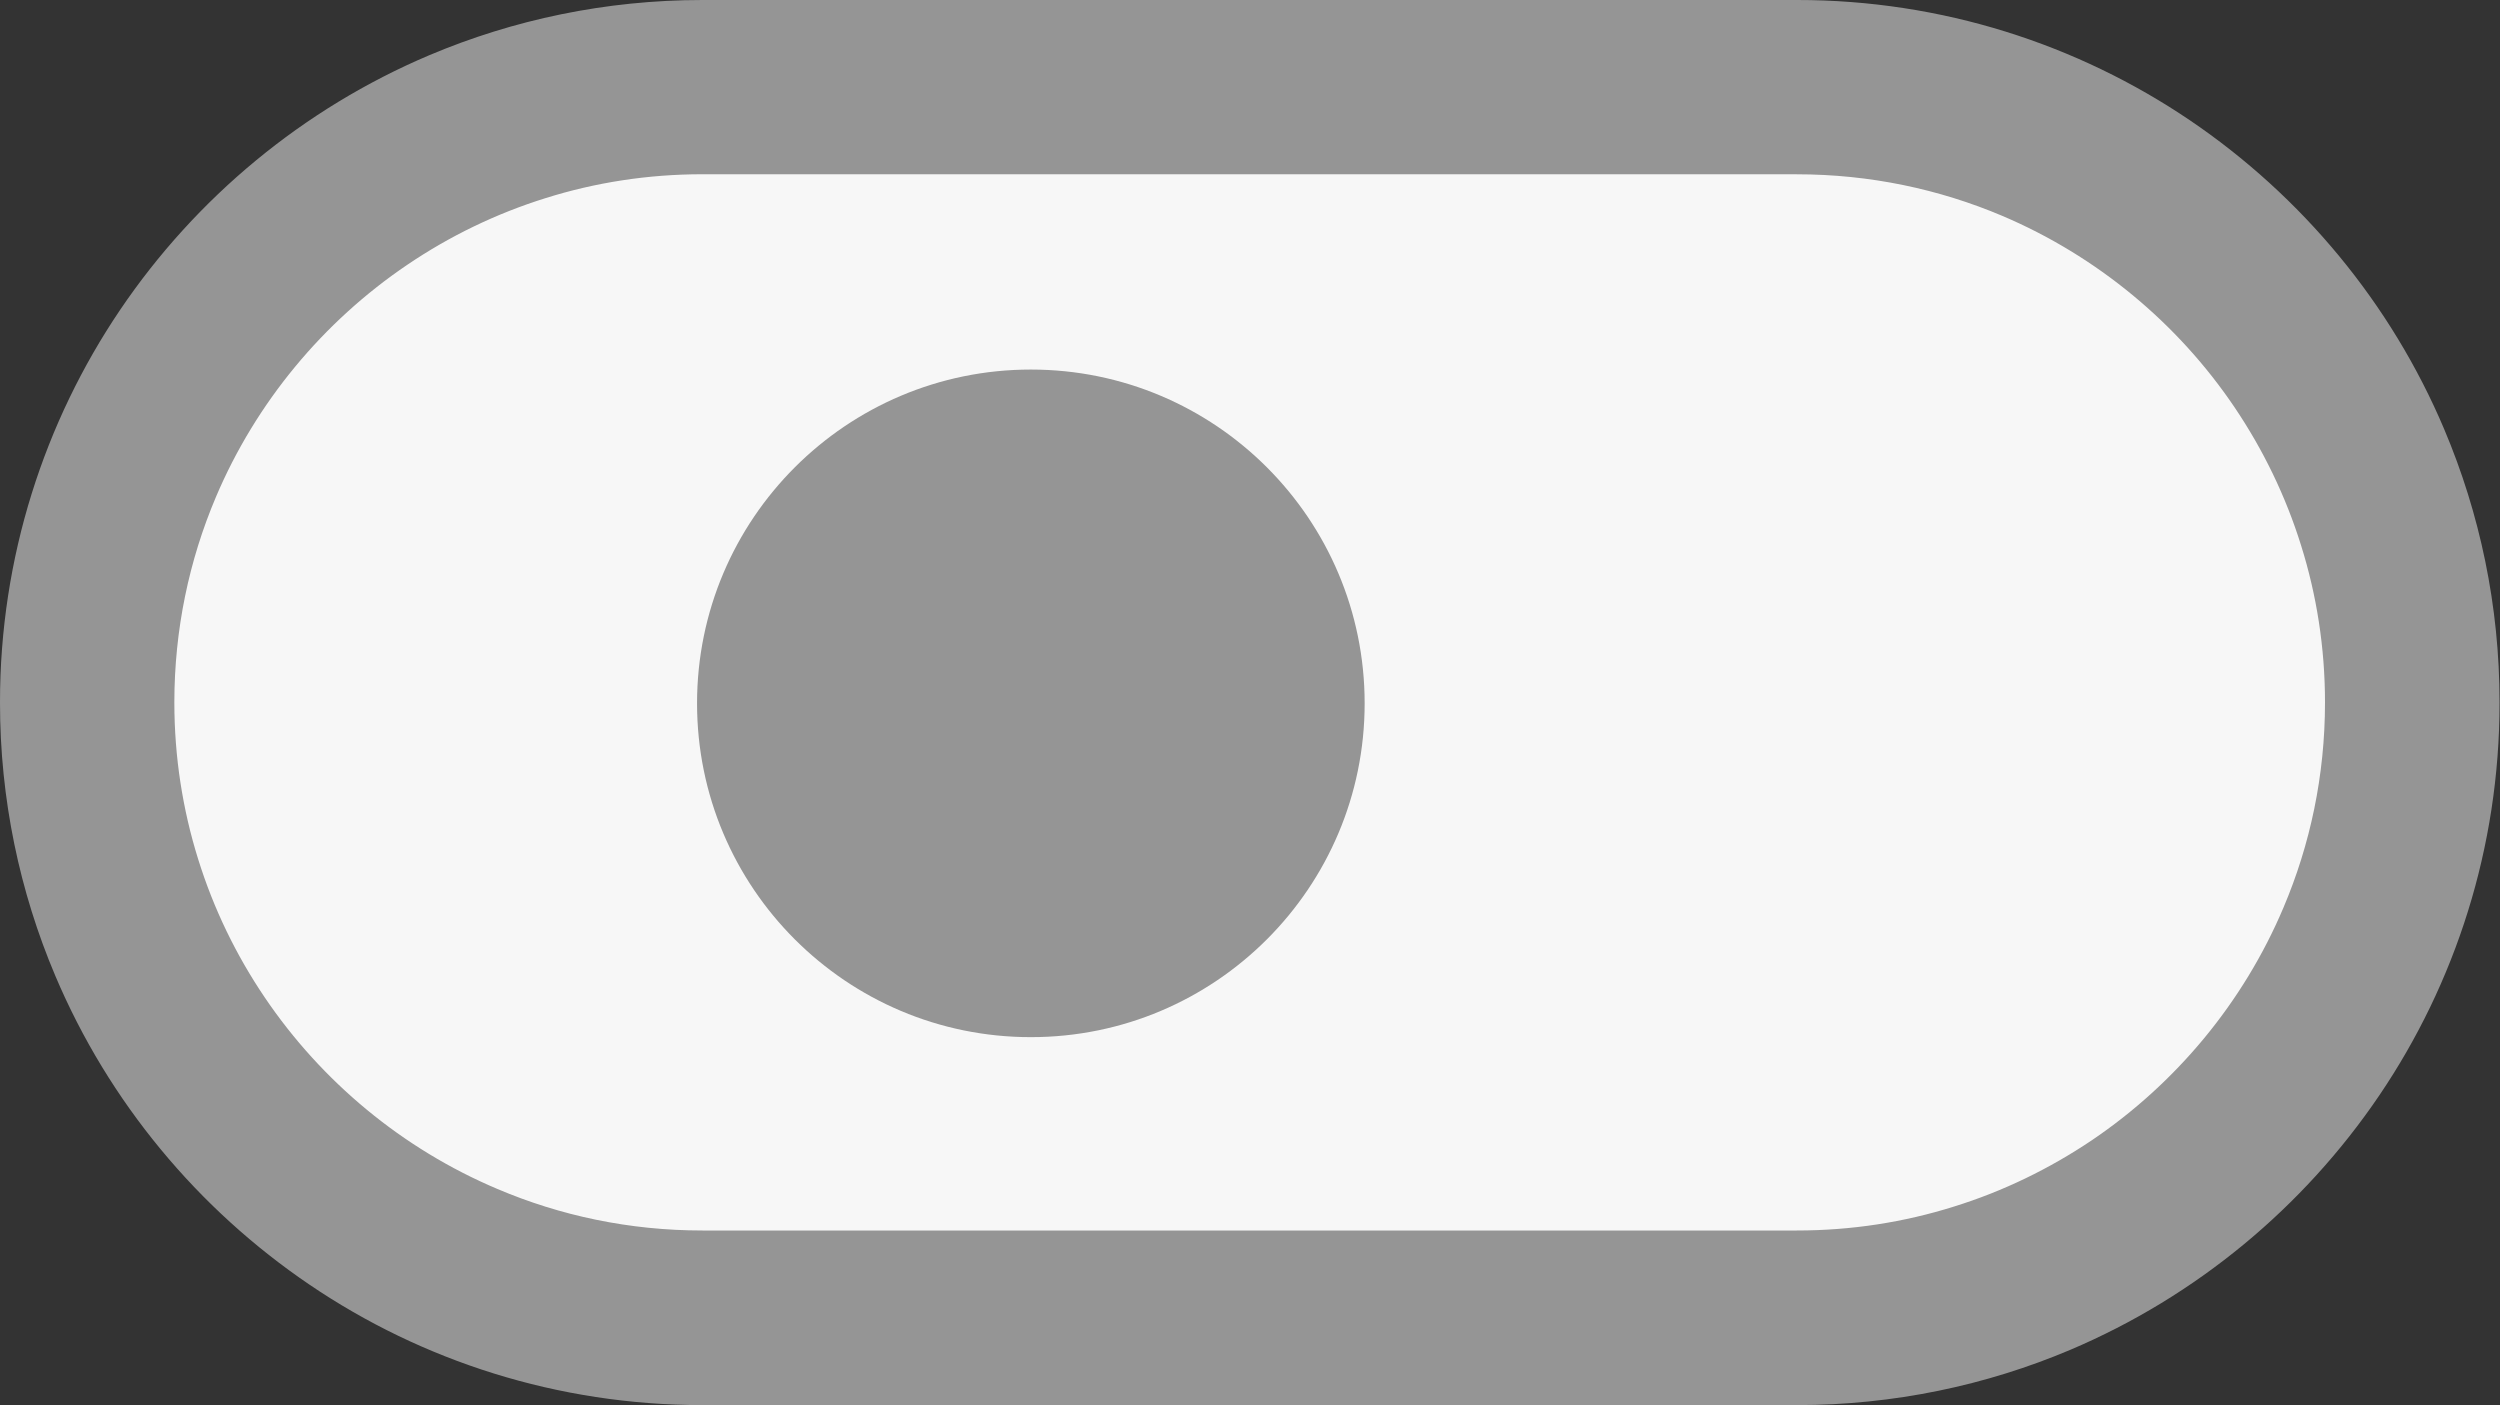 <?xml version="1.0" encoding="utf-8"?>
<!-- Generator: Adobe Illustrator 14.0.0, SVG Export Plug-In . SVG Version: 6.00 Build 43363)  -->
<!DOCTYPE svg PUBLIC "-//W3C//DTD SVG 1.1//EN" "http://www.w3.org/Graphics/SVG/1.1/DTD/svg11.dtd">
<svg version="1.1"
	 id="Vrstva_1" inkscape:version="1.0.1 (3bc2e813f5, 2020-09-07)" sodipodi:docname="switch_off_1.svg" xmlns:inkscape="http://www.inkscape.org/namespaces/inkscape" xmlns:sodipodi="http://sodipodi.sourceforge.net/DTD/sodipodi-0.dtd" xmlns:dc="http://purl.org/dc/elements/1.1/" xmlns:cc="http://creativecommons.org/ns#" xmlns:rdf="http://www.w3.org/1999/02/22-rdf-syntax-ns#" xmlns:svg="http://www.w3.org/2000/svg"
	 xmlns="http://www.w3.org/2000/svg" xmlns:xlink="http://www.w3.org/1999/xlink" x="0px" y="0px" width="50px" height="28.102px"
	 viewBox="0 0 50 28.102" enable-background="new 0 0 50 28.102" xml:space="preserve">
<rect x="0" y="0" width="50" height="28.102" fill="#333333" stroke="none"/>
<sodipodi:namedview  id="namedview871" inkscape:window-maximized="1" inkscape:window-x="-9" inkscape:window-y="-9" inkscape:current-layer="Vrstva_1" inkscape:pageshadow="2" inkscape:pageopacity="0" inkscape:window-width="1920" inkscape:window-height="1001" borderopacity="1" bordercolor="#666666" pagecolor="#ffffff" showgrid="false" gridtolerance="10" guidetolerance="10" objecttolerance="10" inkscape:cx="3.8040458" inkscape:zoom="14.767633" inkscape:cy="17.82946">
	</sodipodi:namedview>
<path id="path864" fill="#F7F7F7" d="M35.938,1.744H14.05c-6.785,0-12.306,5.521-12.306,12.306c0,6.786,5.521,12.308,12.306,12.308
	h21.89c6.785,0,12.308-5.521,12.308-12.308C48.245,7.265,42.725,1.744,35.938,1.744z"/>
<path id="path866" fill="#959595" d="M35.938,1.744V0H14.05c-1.933,0-3.785,0.394-5.466,1.105c-2.522,1.069-4.664,2.851-6.18,5.09
	C0.888,8.438-0.001,11.149,0,14.05c-0.001,1.933,0.394,3.786,1.106,5.466c1.069,2.523,2.85,4.664,5.091,6.182
	c2.24,1.518,4.951,2.404,7.853,2.404h21.89c1.935,0,3.785-0.395,5.465-1.105c2.522-1.07,4.666-2.852,6.183-5.092
	s2.404-4.951,2.403-7.854c0.001-1.933-0.395-3.784-1.106-5.465c-1.067-2.523-2.85-4.665-5.091-6.183
	C41.552,0.887,38.84-0.001,35.938,0V1.744v1.742c1.459,0,2.845,0.297,4.105,0.83c1.893,0.804,3.512,2.146,4.65,3.833
	c0.57,0.845,1.021,1.772,1.33,2.764c0.31,0.988,0.477,2.042,0.477,3.136c0,1.46-0.296,2.844-0.831,4.104
	c-0.801,1.895-2.146,3.512-3.832,4.652c-0.845,0.568-1.772,1.021-2.763,1.328c-0.99,0.311-2.042,0.477-3.137,0.477H14.05
	c-1.46,0-2.843-0.295-4.105-0.832c-1.894-0.801-3.512-2.145-4.652-3.832c-0.571-0.844-1.021-1.771-1.33-2.763
	c-0.309-0.989-0.476-2.042-0.476-3.137c0.001-1.459,0.296-2.842,0.831-4.105c0.801-1.89,2.145-3.508,3.832-4.648
	c0.844-0.571,1.773-1.022,2.763-1.331c0.99-0.311,2.042-0.477,3.136-0.477h21.889V1.744z"/>
<circle id="circle868" fill="#959595" cx="20.617" cy="14.067" r="6.676"/>
</svg>
